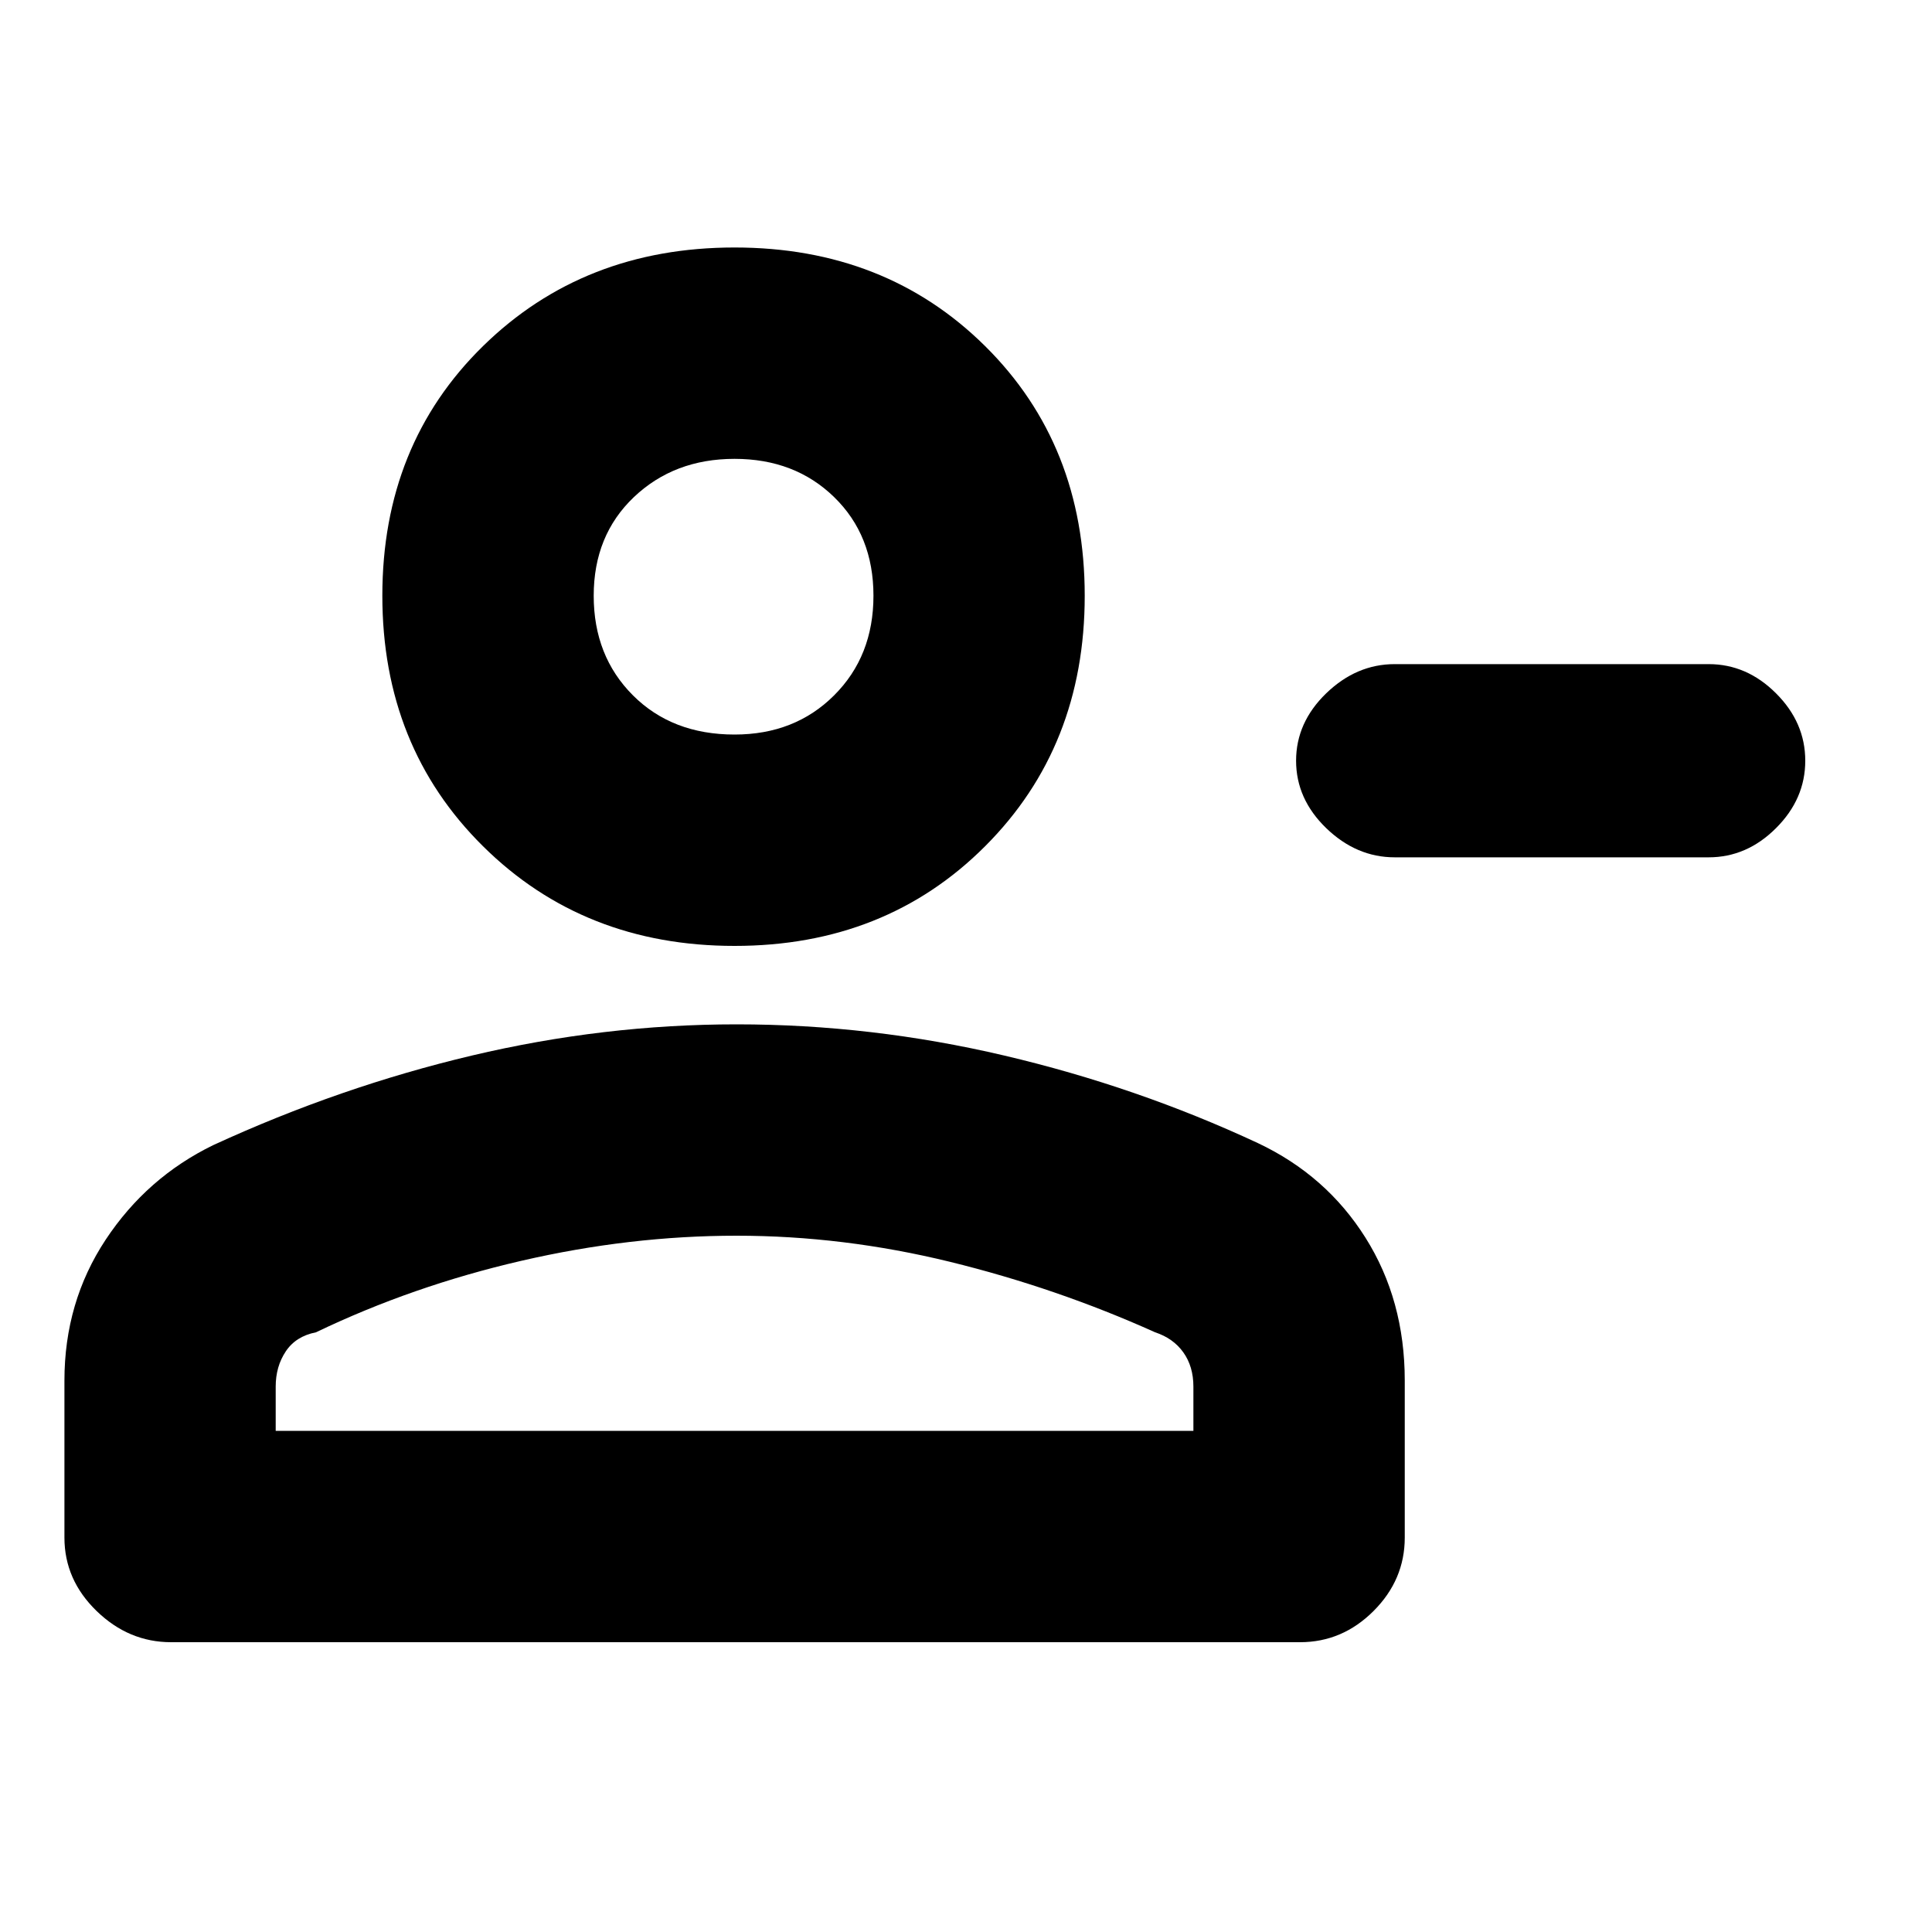 <svg xmlns="http://www.w3.org/2000/svg" height="20" width="20"><path d="M14.438 8.875q-.396 0-.709-.302-.312-.302-.312-.698 0-.396.312-.698.313-.302.709-.302h3.25q.395 0 .697.302.303.302.303.698 0 .396-.303.698-.302.302-.697.302Zm-6.834.917Q6.042 9.792 5 8.76 3.958 7.729 3.958 6.167q0-1.563 1.042-2.584 1.042-1.021 2.604-1.021 1.563 0 2.594 1.021t1.031 2.584q0 1.562-1.031 2.593-1.031 1.032-2.594 1.032ZM1.771 17q-.438 0-.771-.323t-.333-.76v-1.625q0-.813.427-1.459.427-.645 1.114-.979 1.313-.604 2.677-.927 1.365-.323 2.74-.323 1.396 0 2.771.323t2.625.906q.708.334 1.114.979.407.646.407 1.48v1.625q0 .437-.323.76t-.761.323Zm1.083-2.188h9.5v-.458q0-.208-.104-.354t-.292-.208q-1.02-.459-2.125-.73-1.104-.27-2.208-.27t-2.229.26q-1.125.26-2.125.74-.209.041-.313.198-.104.156-.104.364Zm4.75-7.208q.625 0 1.031-.406.407-.406.407-1.031 0-.625-.407-1.021-.406-.396-1.031-.396-.625 0-1.042.396-.416.396-.416 1.021 0 .625.406 1.031.406.406 1.052.406Zm0-1.437Zm.021 6.625Z"/></svg>